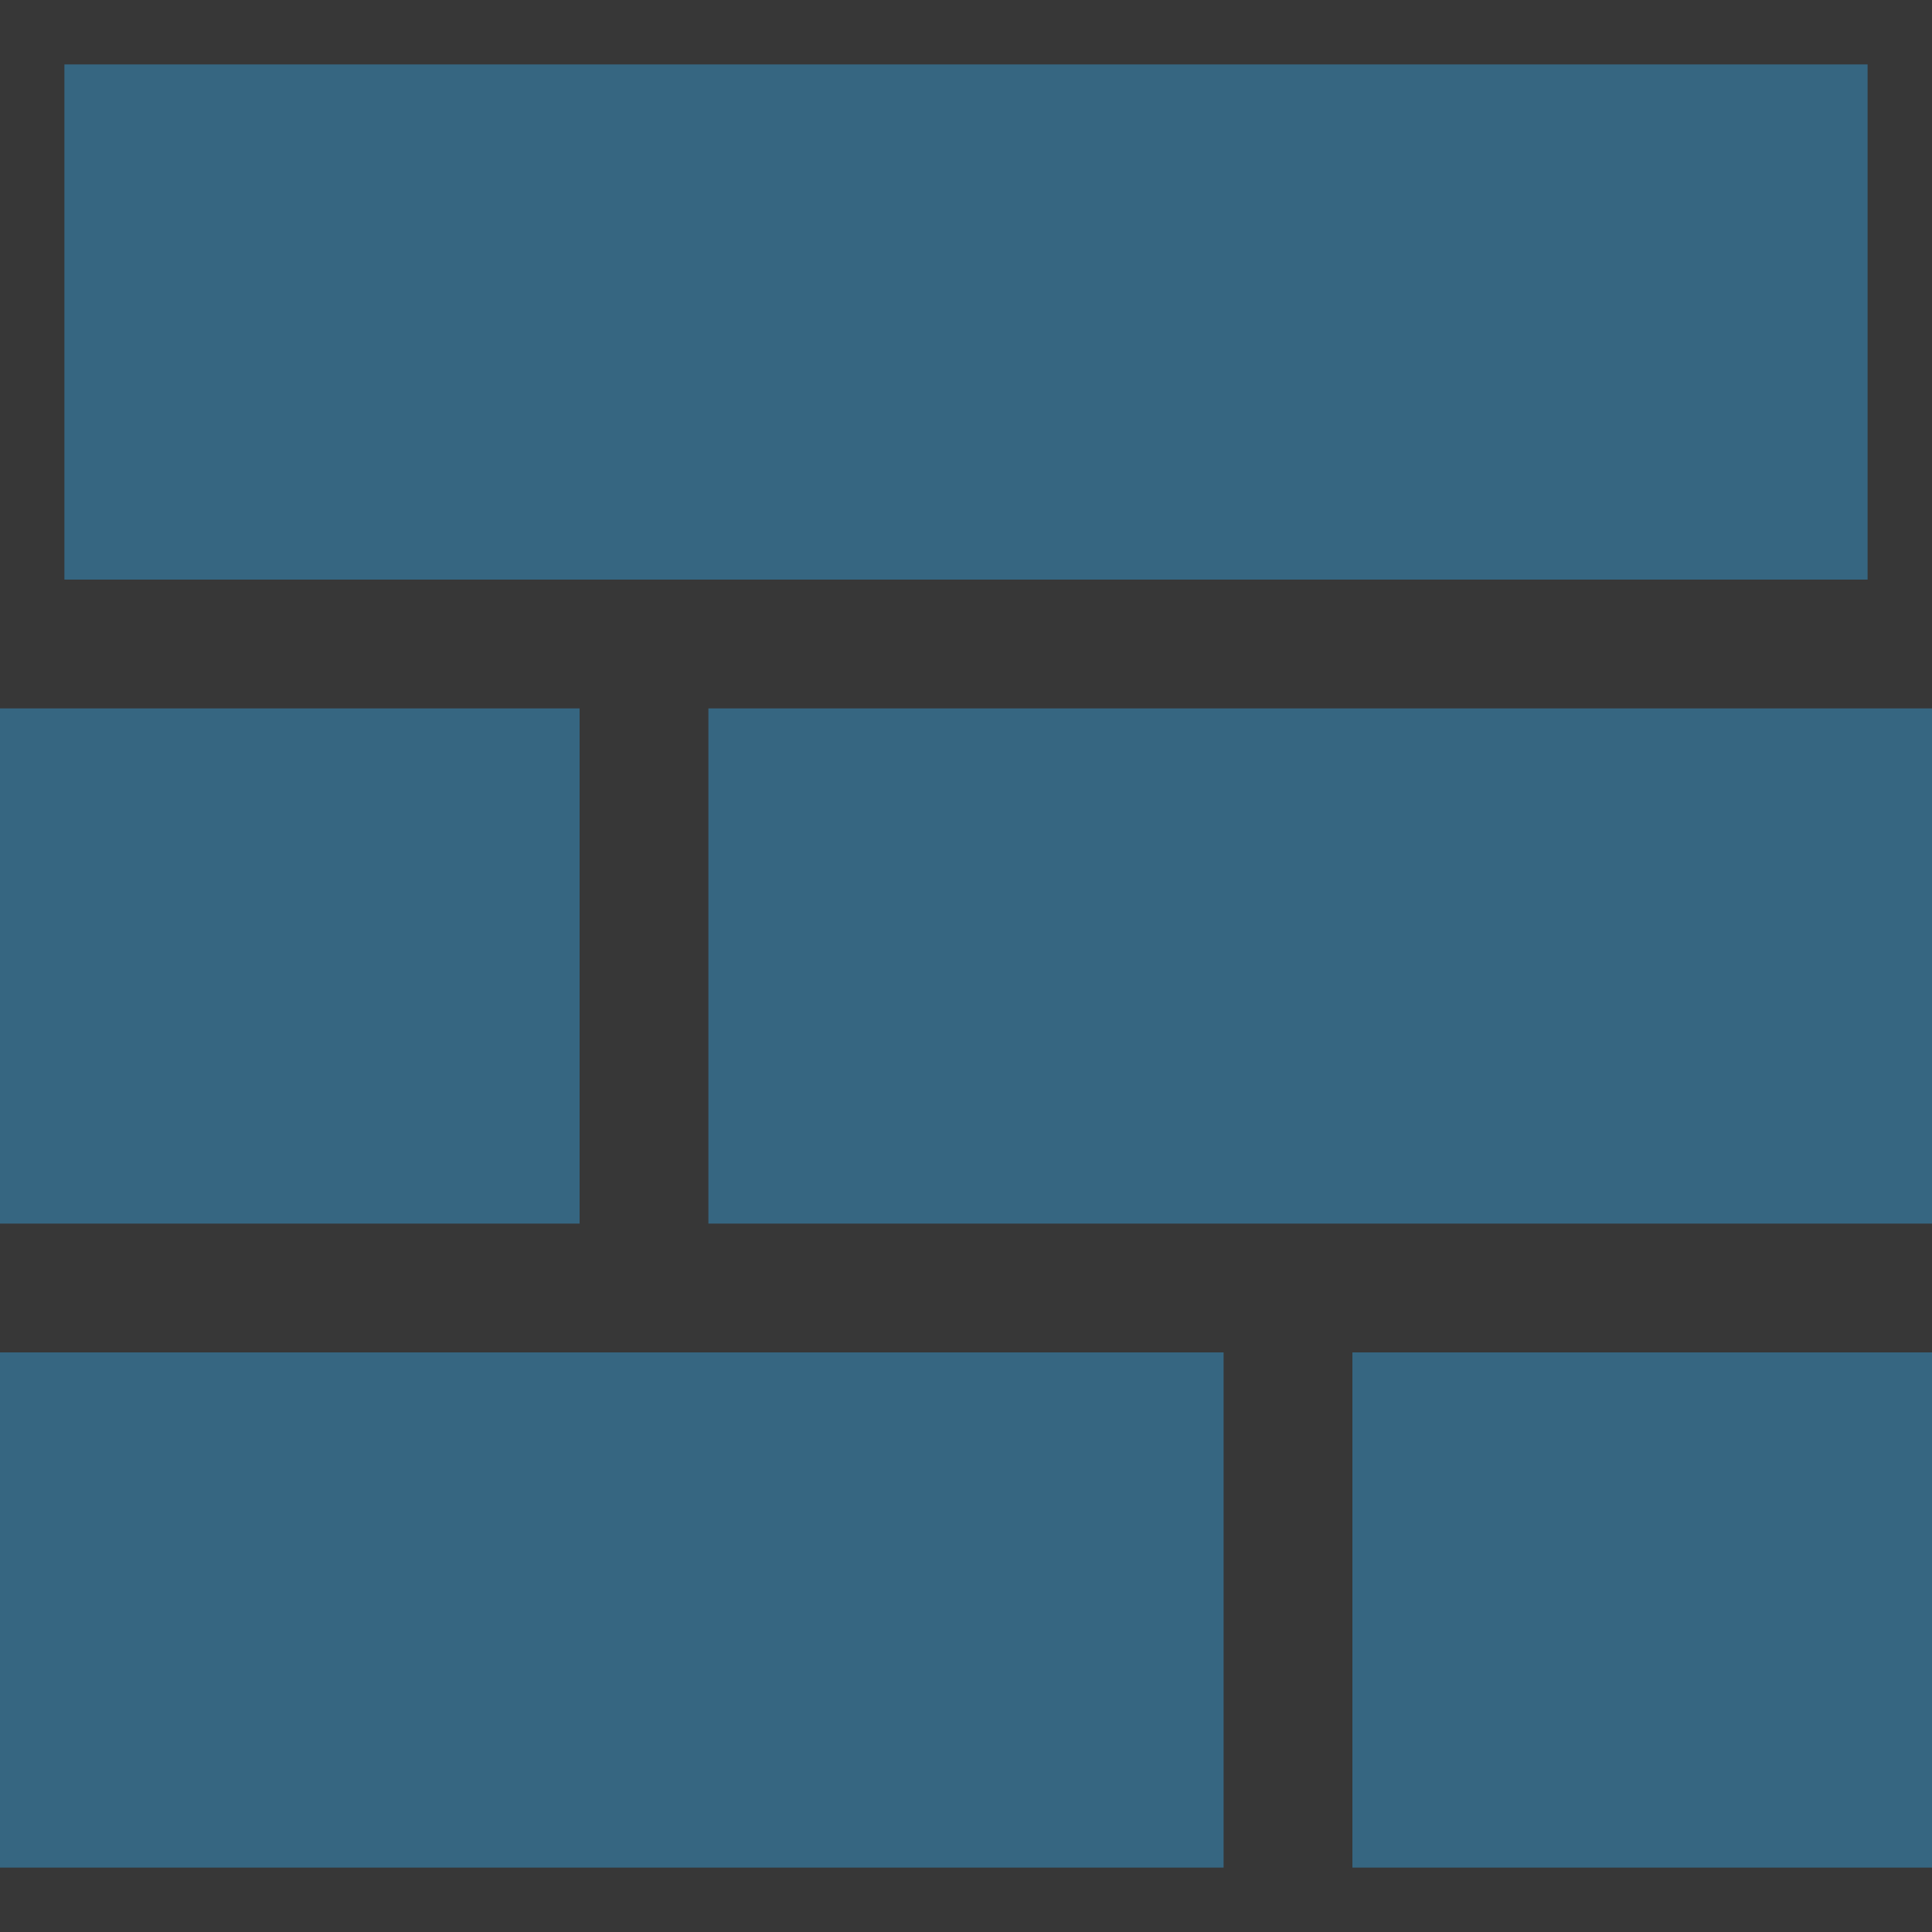 <?xml version="1.0" encoding="UTF-8" standalone="no"?>
<!-- Created with Inkscape (http://www.inkscape.org/) -->

<svg
   width="45mm"
   height="45mm"
   viewBox="0 0 45 45"
   version="1.1"
   id="svg5"
   sodipodi:docname="weakwall02.svg"
   inkscape:version="1.4.2 (ebf0e940, 2025-05-08)"
   xmlns:inkscape="http://www.inkscape.org/namespaces/inkscape"
   xmlns:sodipodi="http://sodipodi.sourceforge.net/DTD/sodipodi-0.dtd"
   xmlns="http://www.w3.org/2000/svg"
   xmlns:svg="http://www.w3.org/2000/svg">
  <sodipodi:namedview
     id="namedview1"
     pagecolor="#ffffff"
     bordercolor="#000000"
     borderopacity="0.25"
     inkscape:showpageshadow="2"
     inkscape:pageopacity="0.0"
     inkscape:pagecheckerboard="0"
     inkscape:deskcolor="#d1d1d1"
     inkscape:document-units="mm"
     inkscape:zoom="2.9726546"
     inkscape:cx="79.89492"
     inkscape:cy="64.925135"
     inkscape:window-width="1352"
     inkscape:window-height="1119"
     inkscape:window-x="888"
     inkscape:window-y="25"
     inkscape:window-maximized="0"
     inkscape:current-layer="svg5" />
  <defs
     id="defs2" />
  <rect
     style="fill:#366681;stroke:none;stroke-width:3;stroke-linecap:square;stroke-dasharray:none;stroke-opacity:1;fill-opacity:1"
     id="rect16"
     width="45"
     height="45"
     x="0"
     y="0" />
  <path
     id="path6"
     style="baseline-shift:baseline;display:inline;overflow:visible;vector-effect:none;fill:#373737;stroke-linecap:square;enable-background:accumulate;stop-color:#000000;stroke:none;stroke-opacity:1;fill-opacity:1"
     d="M 0 0 L 0 16.5 L 13.5 16.5 L 13.5 28.5 L 0 28.5 L 0 31.5 L 28.5 31.5 L 28.5 43.5 L 0 43.5 L 0 45 L 45 45 L 45 43.5 L 31.5 43.5 L 31.5 31.5 L 45 31.5 L 45 28.5 L 16.5 28.5 L 16.5 16.5 L 45 16.5 L 45 0 L 0 0 z M 1.5 1.5 L 43.5 1.5 L 43.5 13.5 L 1.5 13.5 L 1.5 1.5 z " />
</svg>
